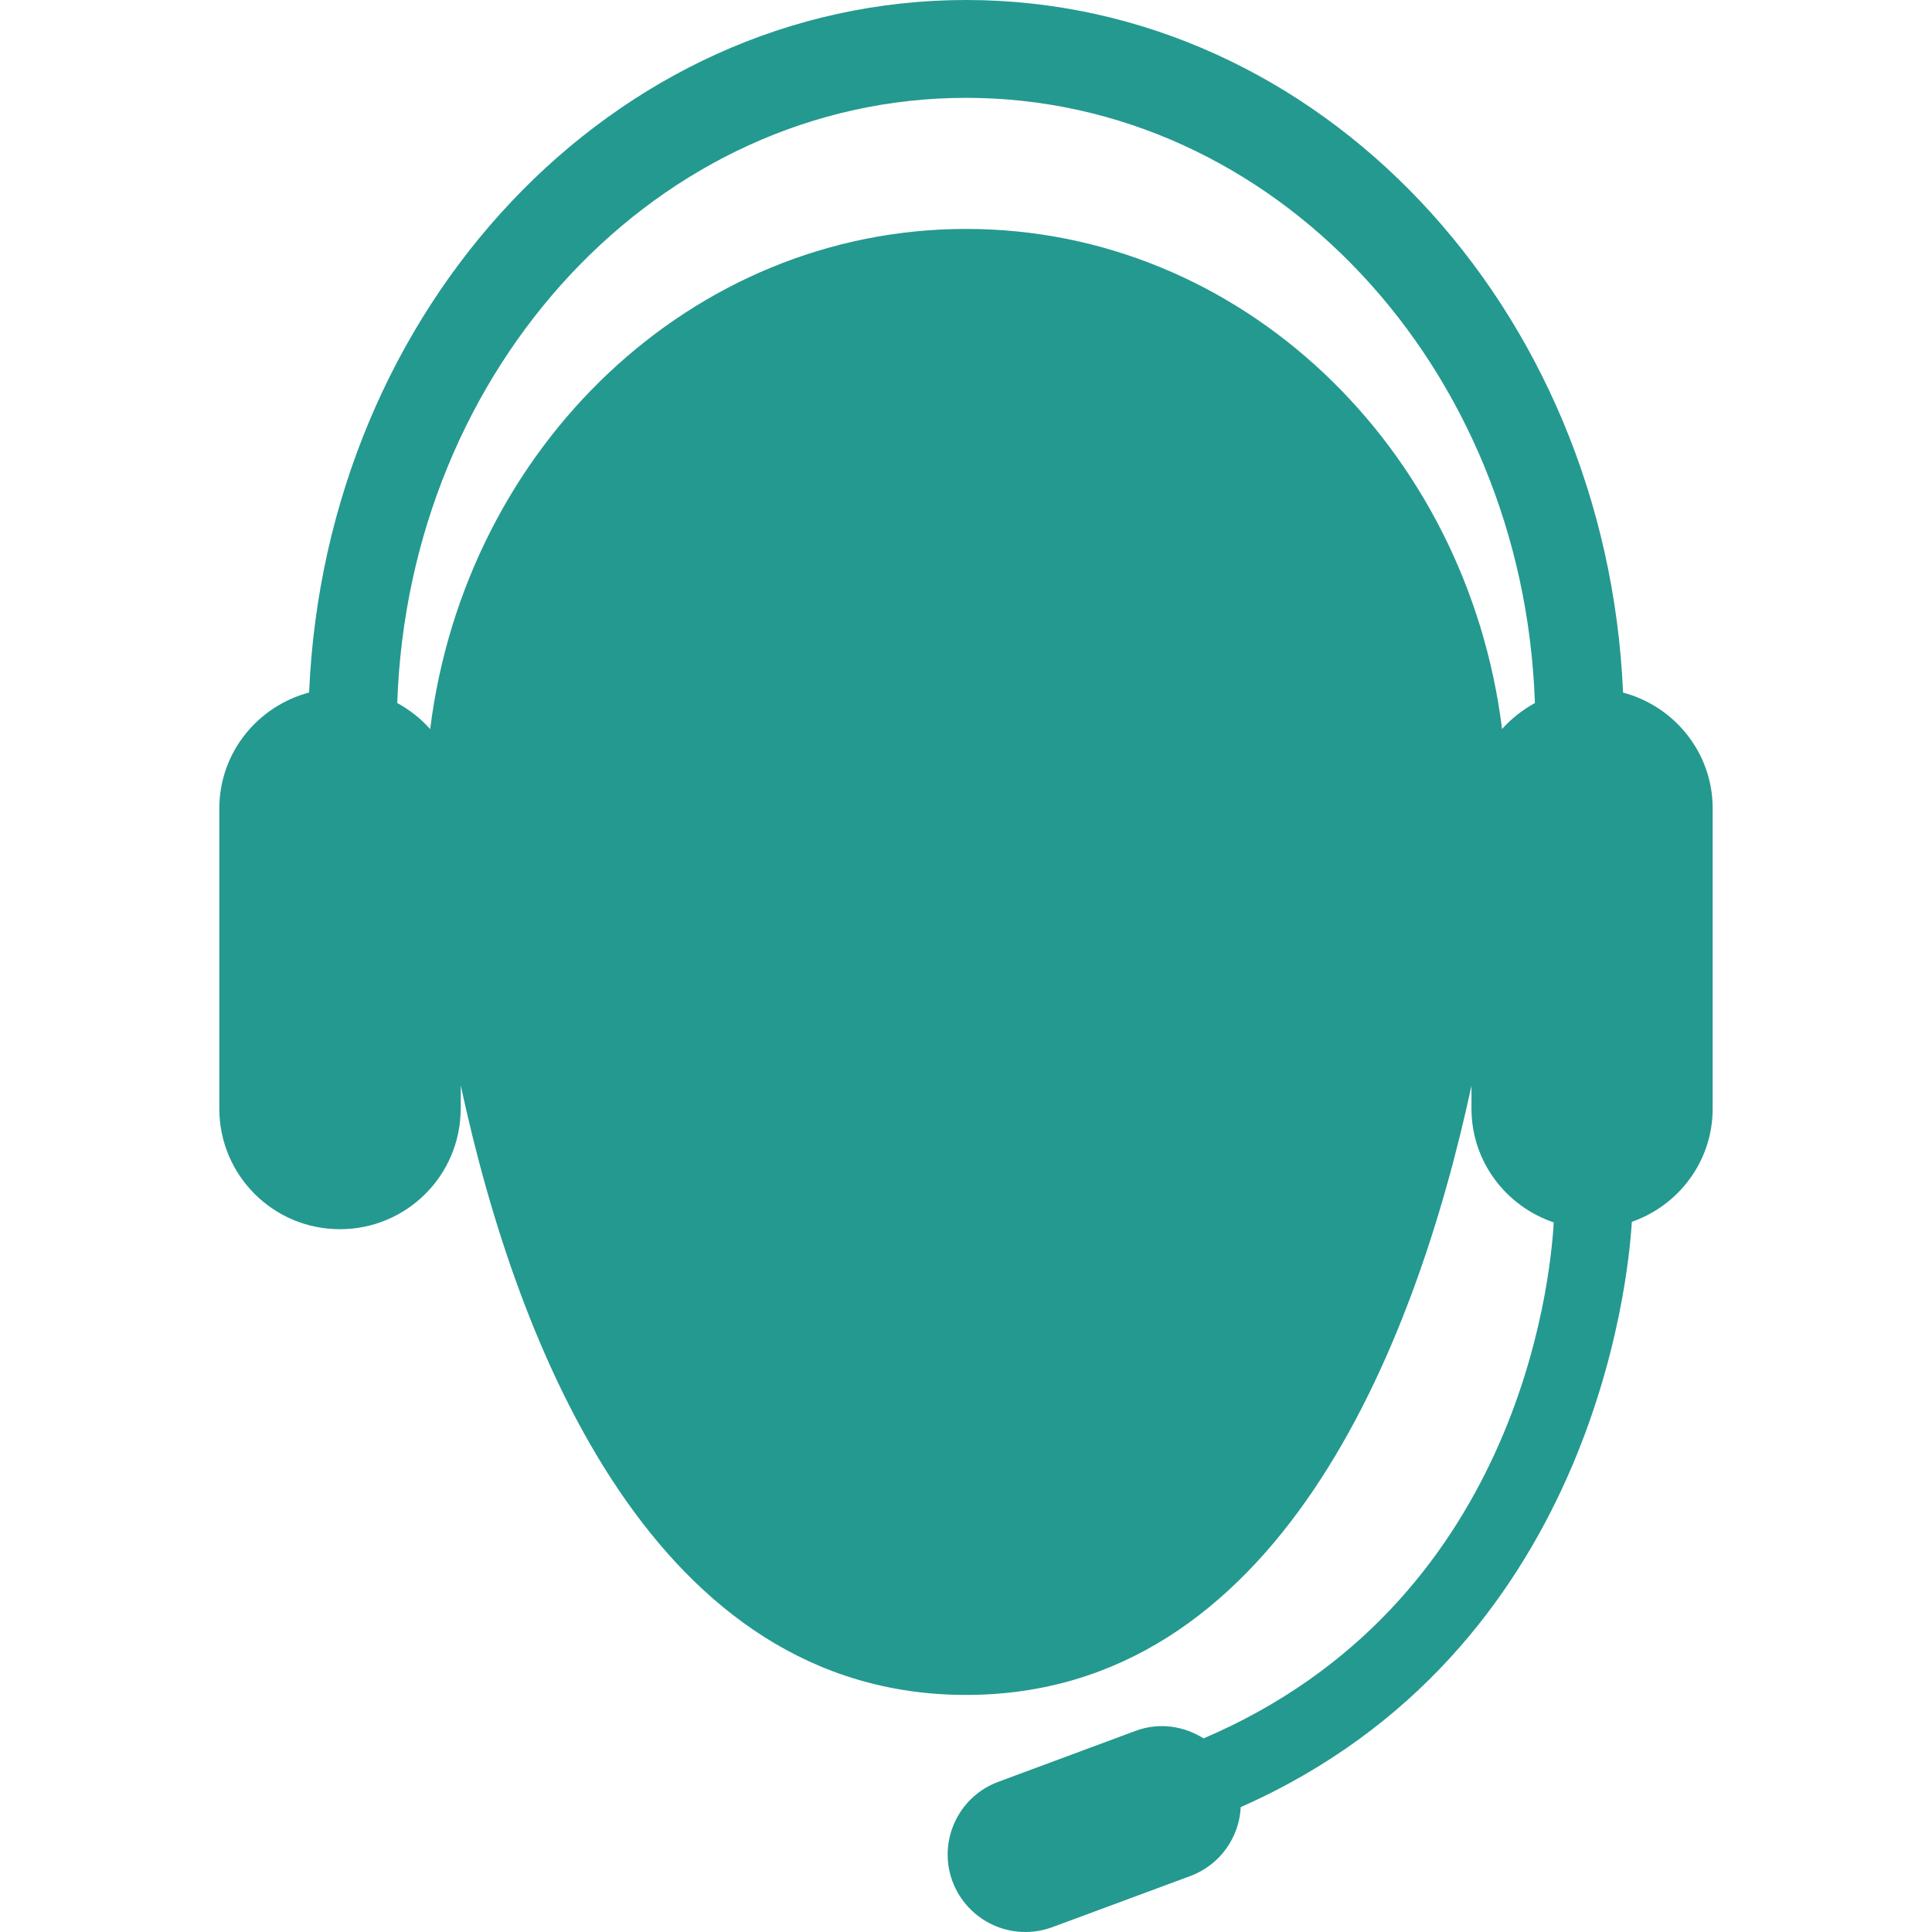 <?xml version="1.0" encoding="iso-8859-1"?>
<!-- Uploaded to: SVG Repo, www.svgrepo.com, Generator: SVG Repo Mixer Tools -->
<svg fill="#249990" height="800px" width="800px" version="1.1" id="Capa_1" xmlns="http://www.w3.org/2000/svg" xmlns:xlink="http://www.w3.org/1999/xlink" 
	 viewBox="0 0 502.626 502.626" xml:space="preserve">
<g>
	<g>
		<g>
			<path d="M422.251,180.181C417.936,79.877,343.215,0,251.345,0C159.454,0,84.711,79.877,80.418,180.159
				c-13.439,3.581-23.361,15.682-23.361,30.199v78.065c0,17.321,14.021,31.364,31.385,31.364s31.407-14.021,31.407-31.364h0.022
				v-6.04c14.841,69.091,50.799,158.567,131.474,158.567c80.632,0,116.612-89.411,131.474-158.502v5.975
				c0,13.827,9.017,25.41,21.398,29.595c-0.884,15.811-9.448,99.355-91.093,134.235c-5.112-3.171-11.325-4.228-17.494-2.028
				l-35.915,13.331c-10.44,3.861-15.768,15.488-11.929,25.863c3.904,10.462,15.466,15.79,25.928,11.972l35.915-13.309
				c7.83-2.891,12.791-10.138,13.158-17.947c91.46-40.445,100.843-136.974,101.749-152.268
				c12.166-4.249,21.032-15.747,21.032-29.444v-78.065C445.59,195.863,435.646,183.74,422.251,180.181z M251.345,59.557
				c-71.421,0-130.266,56.71-139.434,130.137c-2.438-2.761-5.328-5.026-8.564-6.795c2.977-87.513,68.013-157.445,147.997-157.445
				c79.963,0,144.999,69.932,147.976,157.445c-3.214,1.769-6.105,4.034-8.542,6.752C381.611,116.245,322.766,59.557,251.345,59.557z
				"/>
		</g>
	</g>
	<g>
	</g>
	<g>
	</g>
	<g>
	</g>
	<g>
	</g>
	<g>
	</g>
	<g>
	</g>
	<g>
	</g>
	<g>
	</g>
	<g>
	</g>
	<g>
	</g>
	<g>
	</g>
	<g>
	</g>
	<g>
	</g>
	<g>
	</g>
	<g>
	</g>
</g>
</svg>
